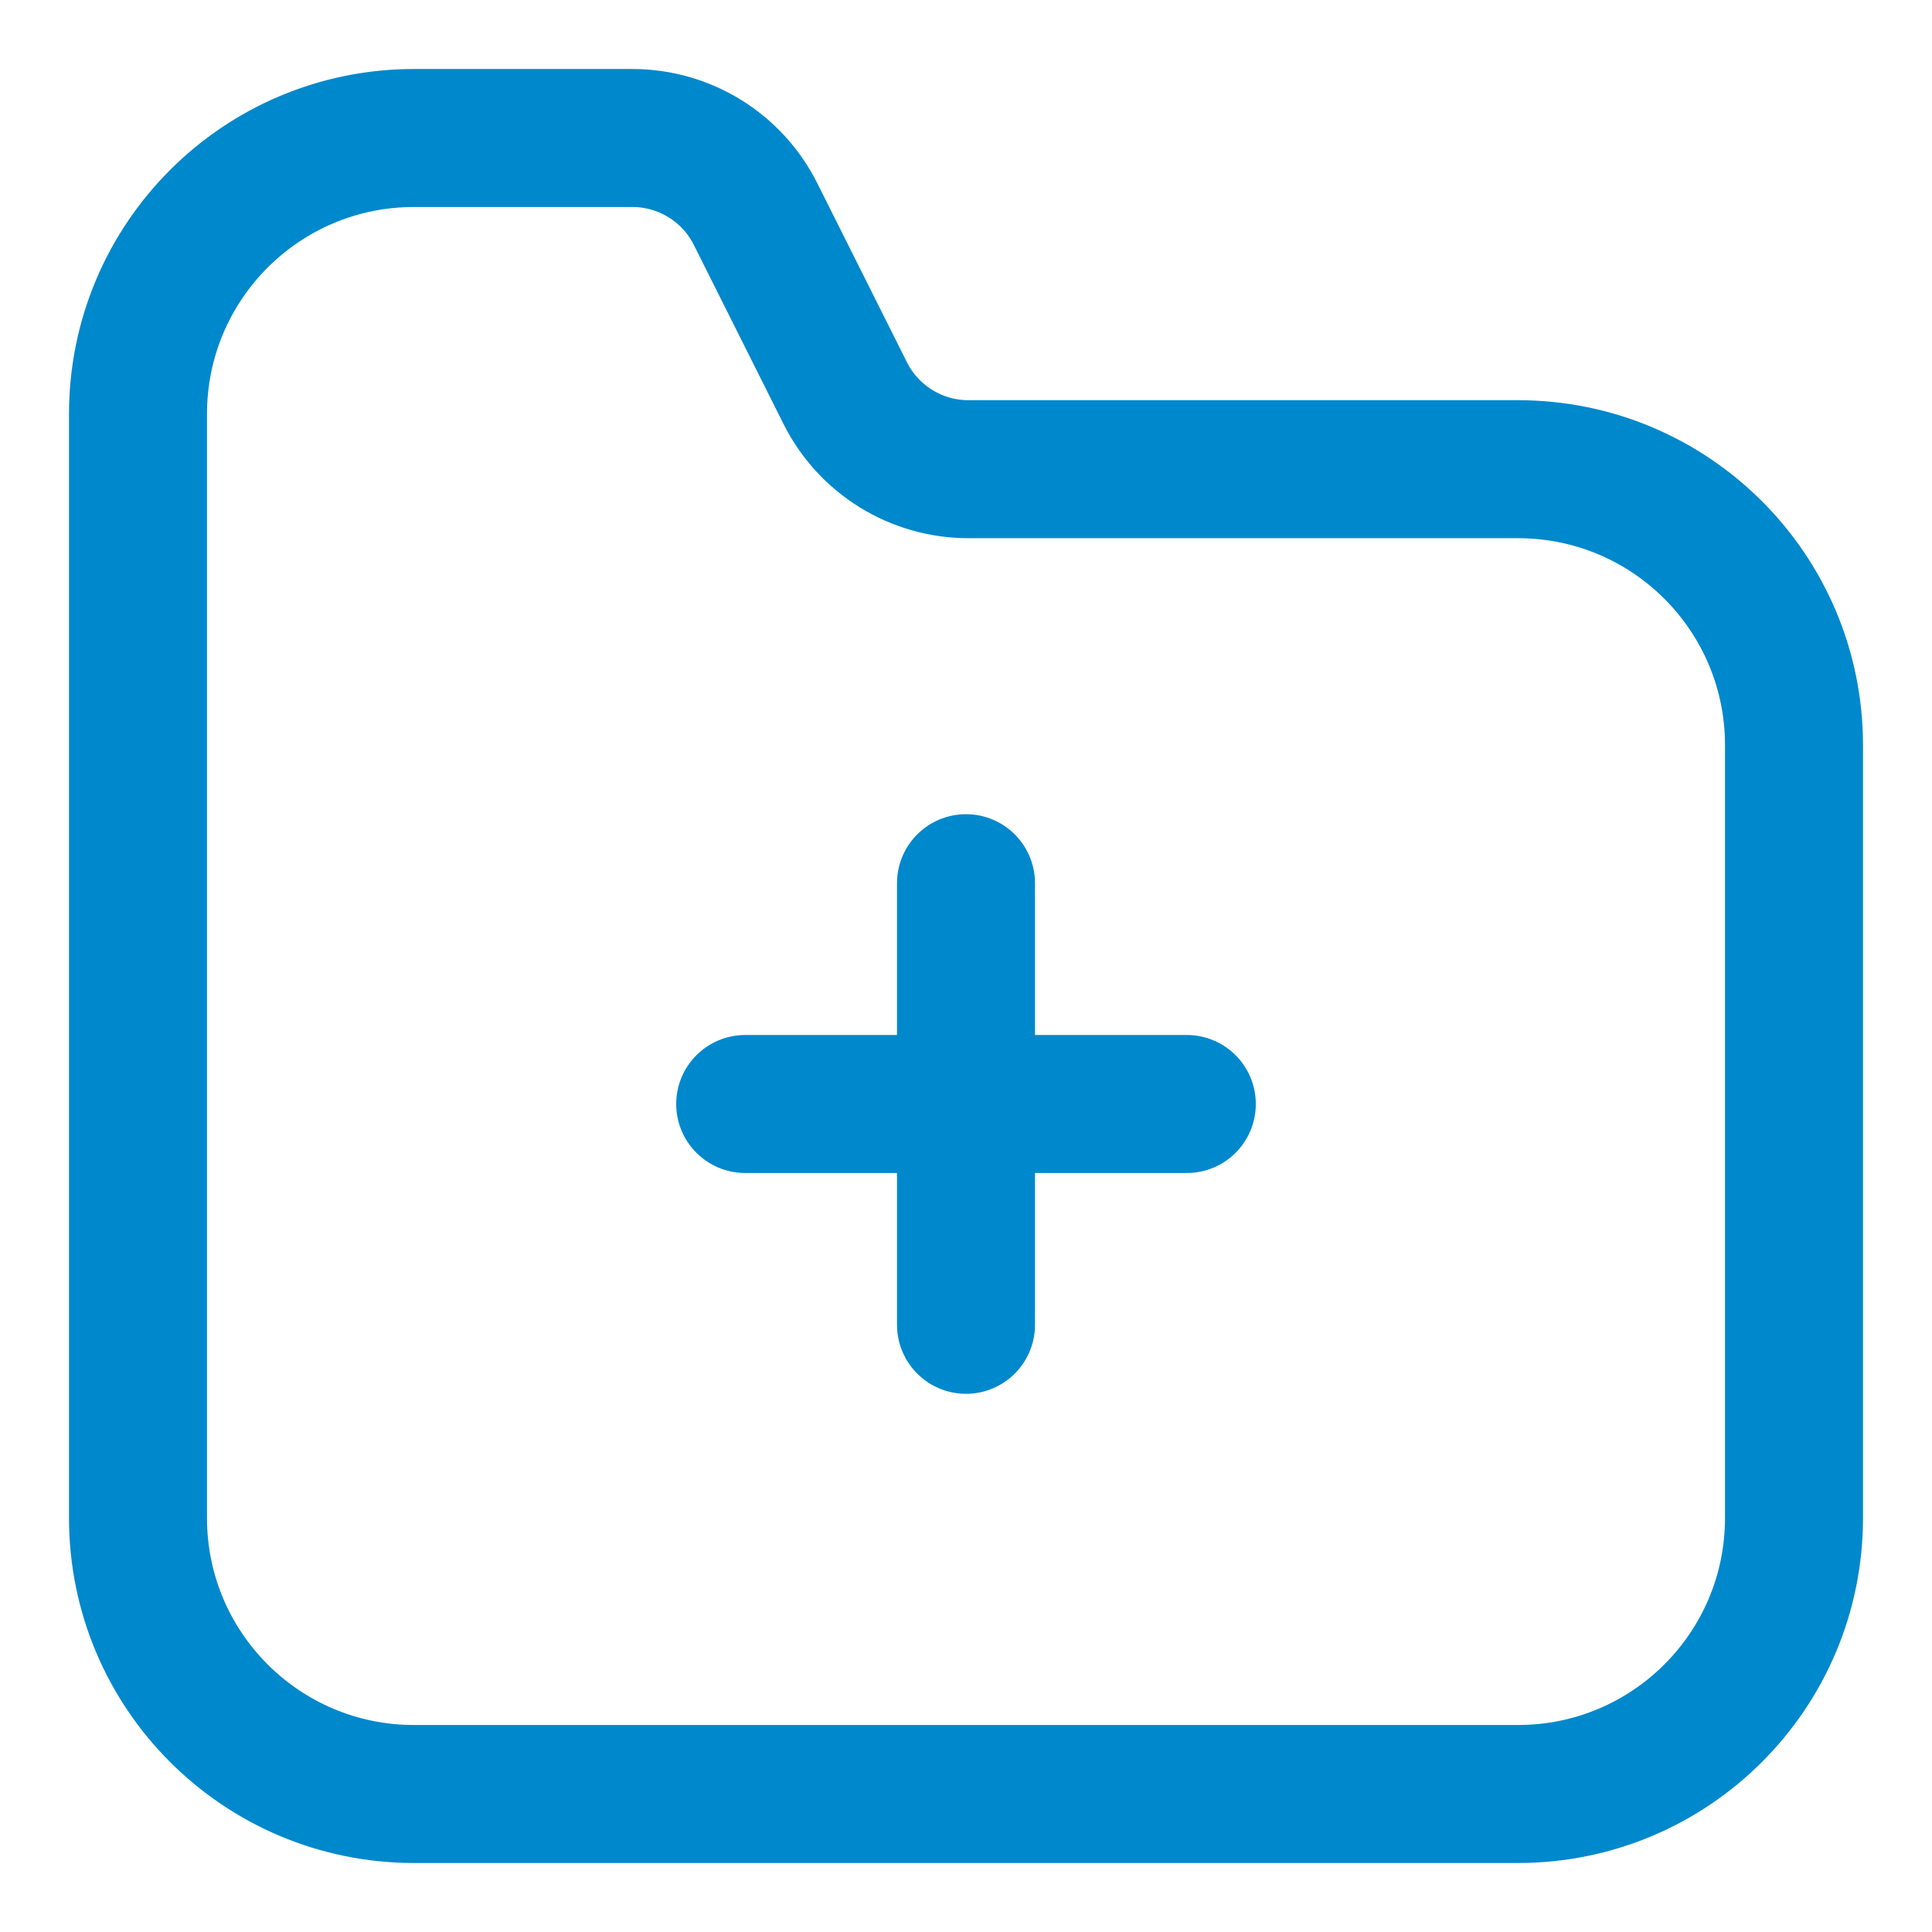 
<svg width="14px" height="14px" viewBox="0 0 14 14" version="1.1" xmlns="http://www.w3.org/2000/svg" xmlns:xlink="http://www.w3.org/1999/xlink">
    <!-- Generator: Sketch 49 (51002) - http://www.bohemiancoding.com/sketch -->
    <desc>Created with Sketch.</desc>
    <defs></defs>
    <g id="Symbols" stroke="none" stroke-width="1" fill="none" fill-rule="evenodd" stroke-linecap="round" stroke-linejoin="round">
        <g id="Commands--Not-Top-Level" transform="translate(-3, -33)" stroke="#0088CC">
            <g id="Right-hand-Commands" transform="translate(3, 0)">
                <g id="Group-8" transform="translate(1, 34)">
                    <g id="Group-2" transform="translate(4, 5)">
                        <path d="M2,0.4 L2,3.6" id="Line-4"></path>
                        <path d="M3.6,2 L0.4,2" id="Line-4-Copy"></path>
                    </g>
                    <path d="M0,2 L0,10 C1.3527075e-16,11.105 0.895,12 2,12 L10,12 C11.105,12 12,11.105 12,10 L12,4.4 C12,3.295 11.105,2.4 10,2.4 L6.018,2.4 C5.639,2.4 5.293,2.186 5.124,1.847 L4.476,0.553 C4.307,0.214 3.961,1.52465307e-16 3.582,2.22044605e-16 L2,0 C0.895,2.02906125e-16 -1.3527075e-16,0.895 0,2 Z" id="Path-5"></path>
                </g>
            </g>
        </g>
    </g>
</svg>